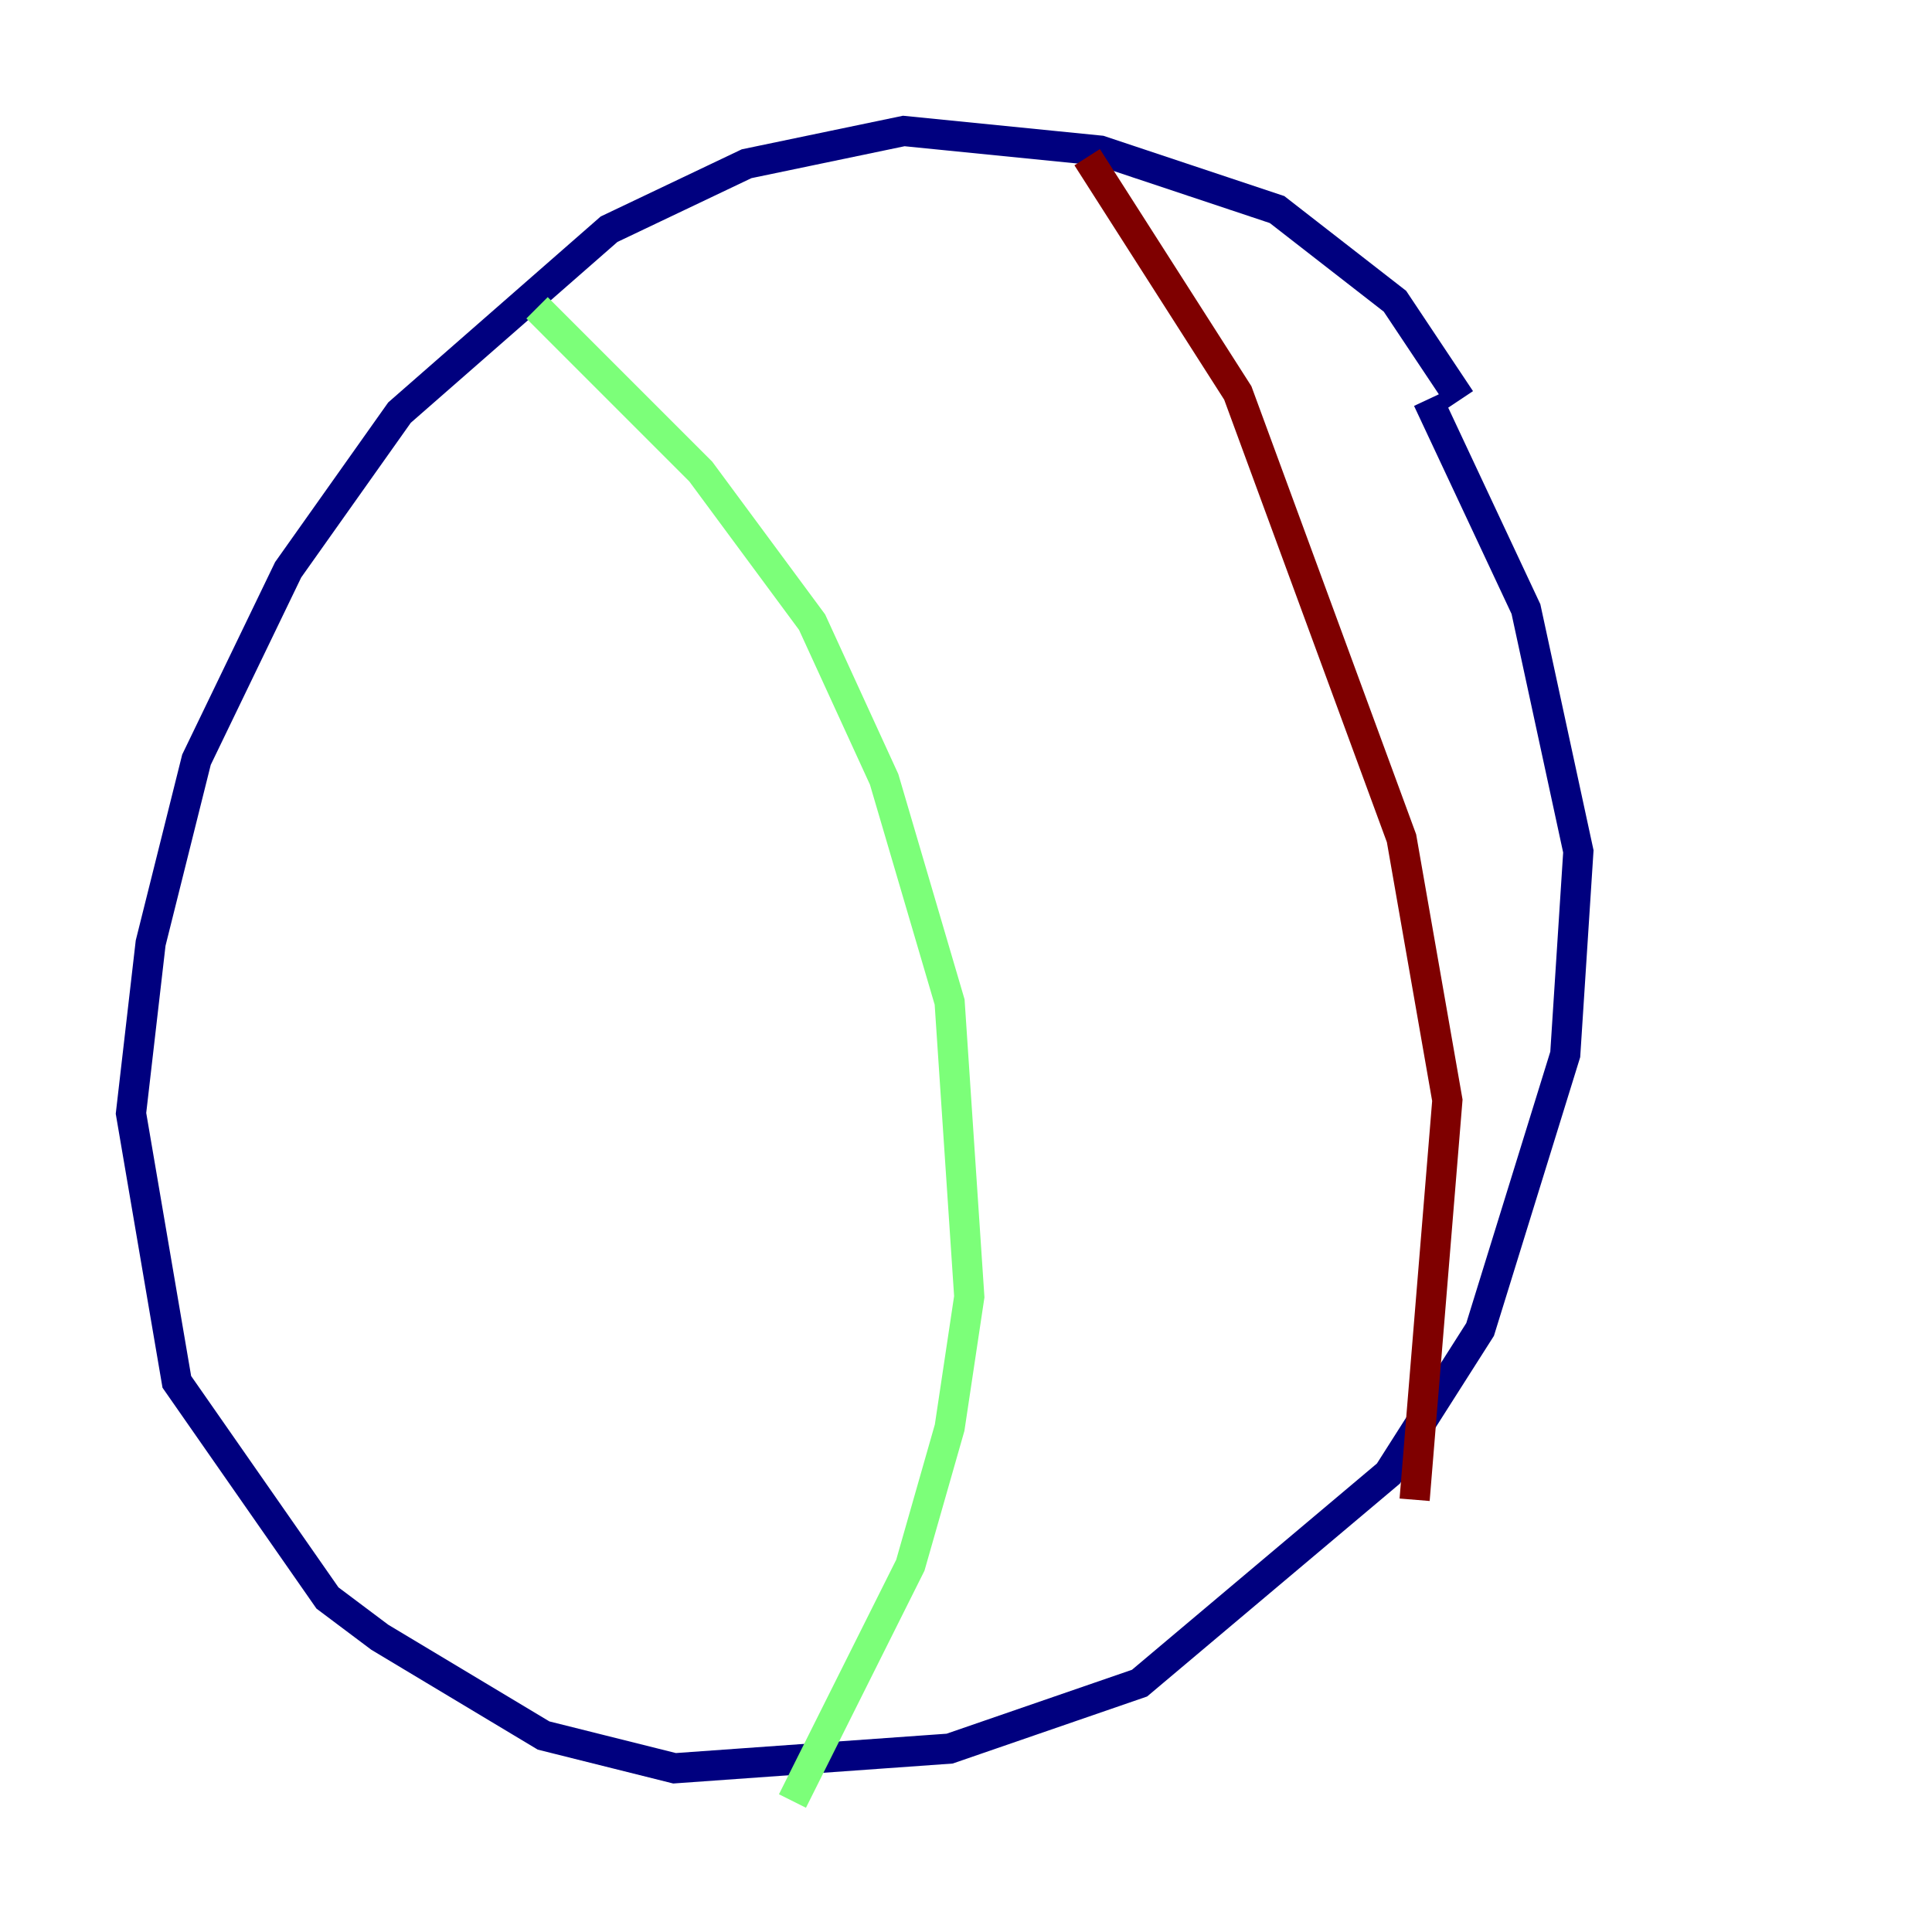 <?xml version="1.0" encoding="utf-8" ?>
<svg baseProfile="tiny" height="128" version="1.2" viewBox="0,0,128,128" width="128" xmlns="http://www.w3.org/2000/svg" xmlns:ev="http://www.w3.org/2001/xml-events" xmlns:xlink="http://www.w3.org/1999/xlink"><defs /><polyline fill="none" points="96.759,26.468 92.42,19.959 84.61,13.885 72.895,9.98 59.878,8.678 49.464,10.848 40.352,15.186 26.468,27.336 19.091,37.749 13.017,50.332 9.98,62.481 8.678,73.763 11.715,91.552 21.695,105.871 25.166,108.475 36.014,114.983 44.691,117.153 62.915,115.851 75.498,111.512 91.986,97.627 98.061,88.081 103.702,69.858 104.57,56.407 101.098,40.352 94.59,26.468" stroke="#00007f" stroke-width="2" /><polyline fill="none" points="35.58,20.393 46.427,31.241 53.803,41.22 58.576,51.634 62.915,66.386 64.217,85.912 62.915,94.59 60.312,103.702 52.502,119.322" stroke="#7cff79" stroke-width="2" /><polyline fill="none" points="72.027,10.414 82.007,26.034 92.854,55.539 95.891,72.895 93.722,99.363" stroke="#7f0000" stroke-width="2" /></svg>